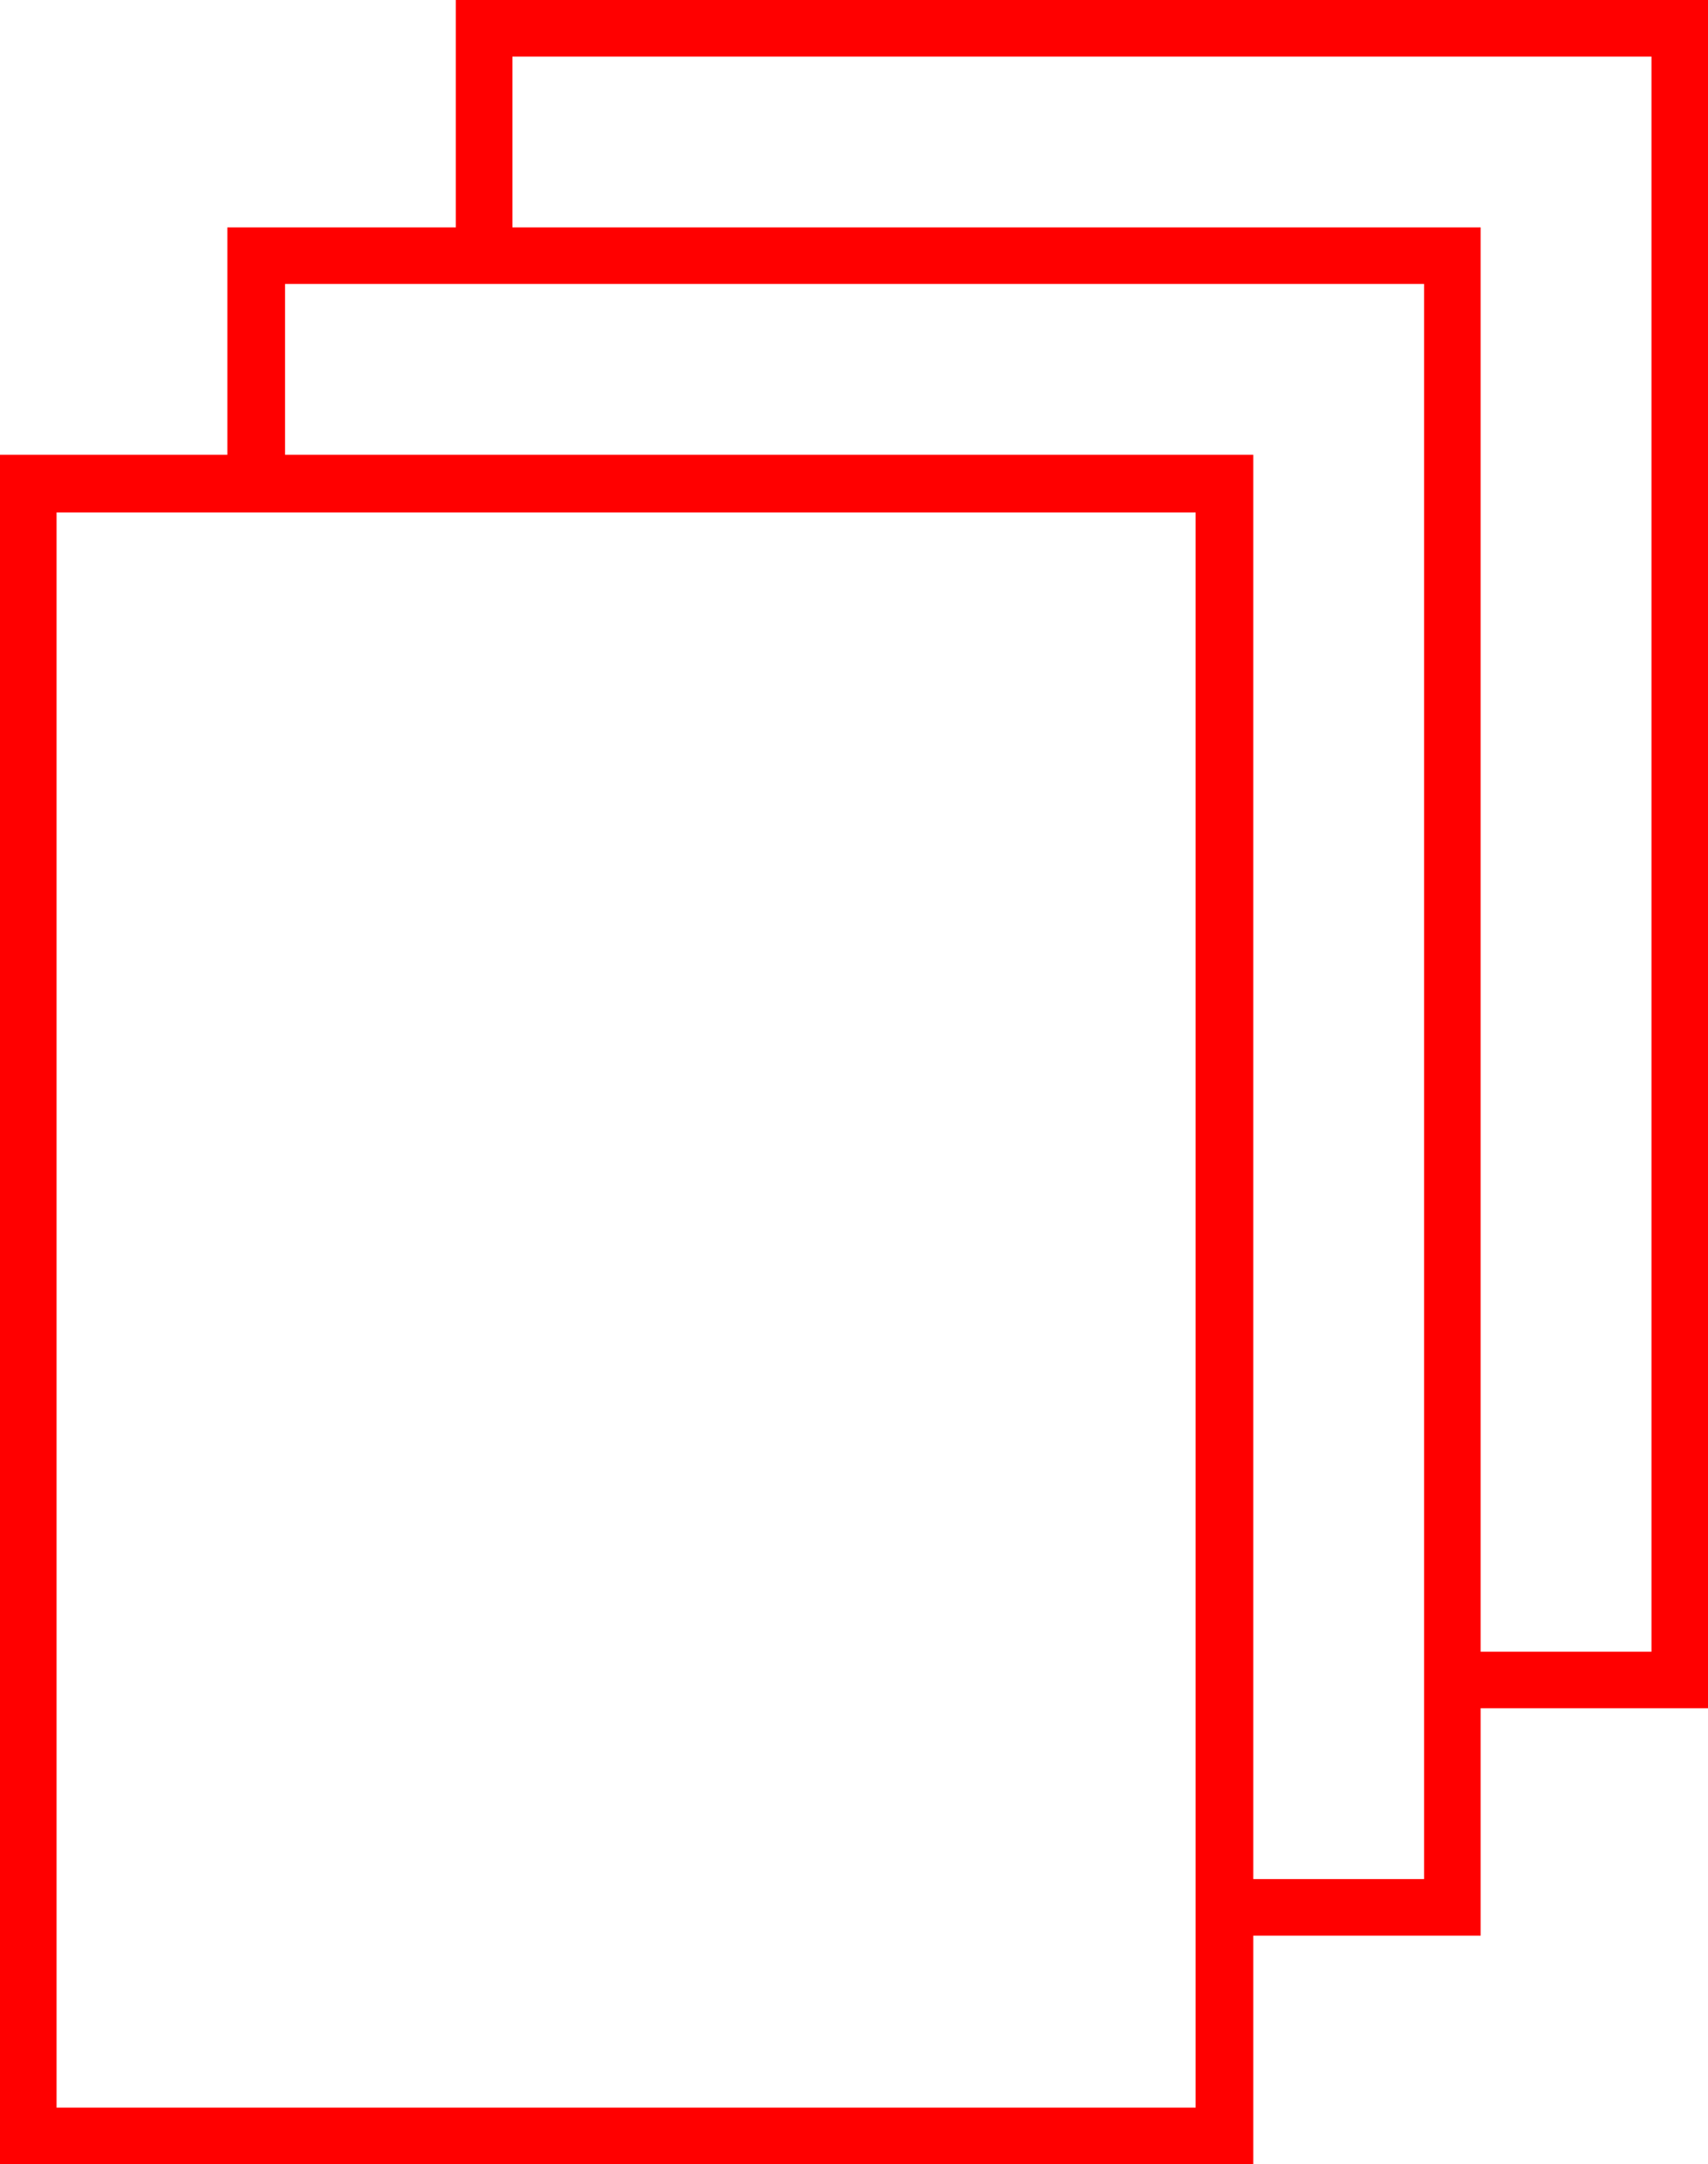 <?xml version="1.0" encoding="utf-8"?>
<!DOCTYPE svg PUBLIC "-//W3C//DTD SVG 1.1//EN" "http://www.w3.org/Graphics/SVG/1.1/DTD/svg11.dtd">
<svg width="43.359" height="54.932" xmlns="http://www.w3.org/2000/svg" xmlns:xlink="http://www.w3.org/1999/xlink" xmlns:xml="http://www.w3.org/XML/1998/namespace" version="1.1">
  <g>
    <g>
      <path style="fill:#FF0000;fill-opacity:1" d="M1.436,13.008L1.436,53.496 30.352,53.496 30.352,13.008 1.436,13.008z M7.236,7.207L7.236,11.543 31.816,11.543 31.816,47.695 36.152,47.695 36.152,7.207 7.236,7.207z M13.008,1.436L13.008,5.771 37.588,5.771 37.588,41.924 41.924,41.924 41.924,1.436 13.008,1.436z M11.572,0L43.359,0 43.359,43.359 37.588,43.359 37.588,49.131 31.816,49.131 31.816,54.932 0,54.932 0,11.543 5.771,11.543 5.771,5.771 11.572,5.771 11.572,0z" />
    </g>
  </g>
</svg>